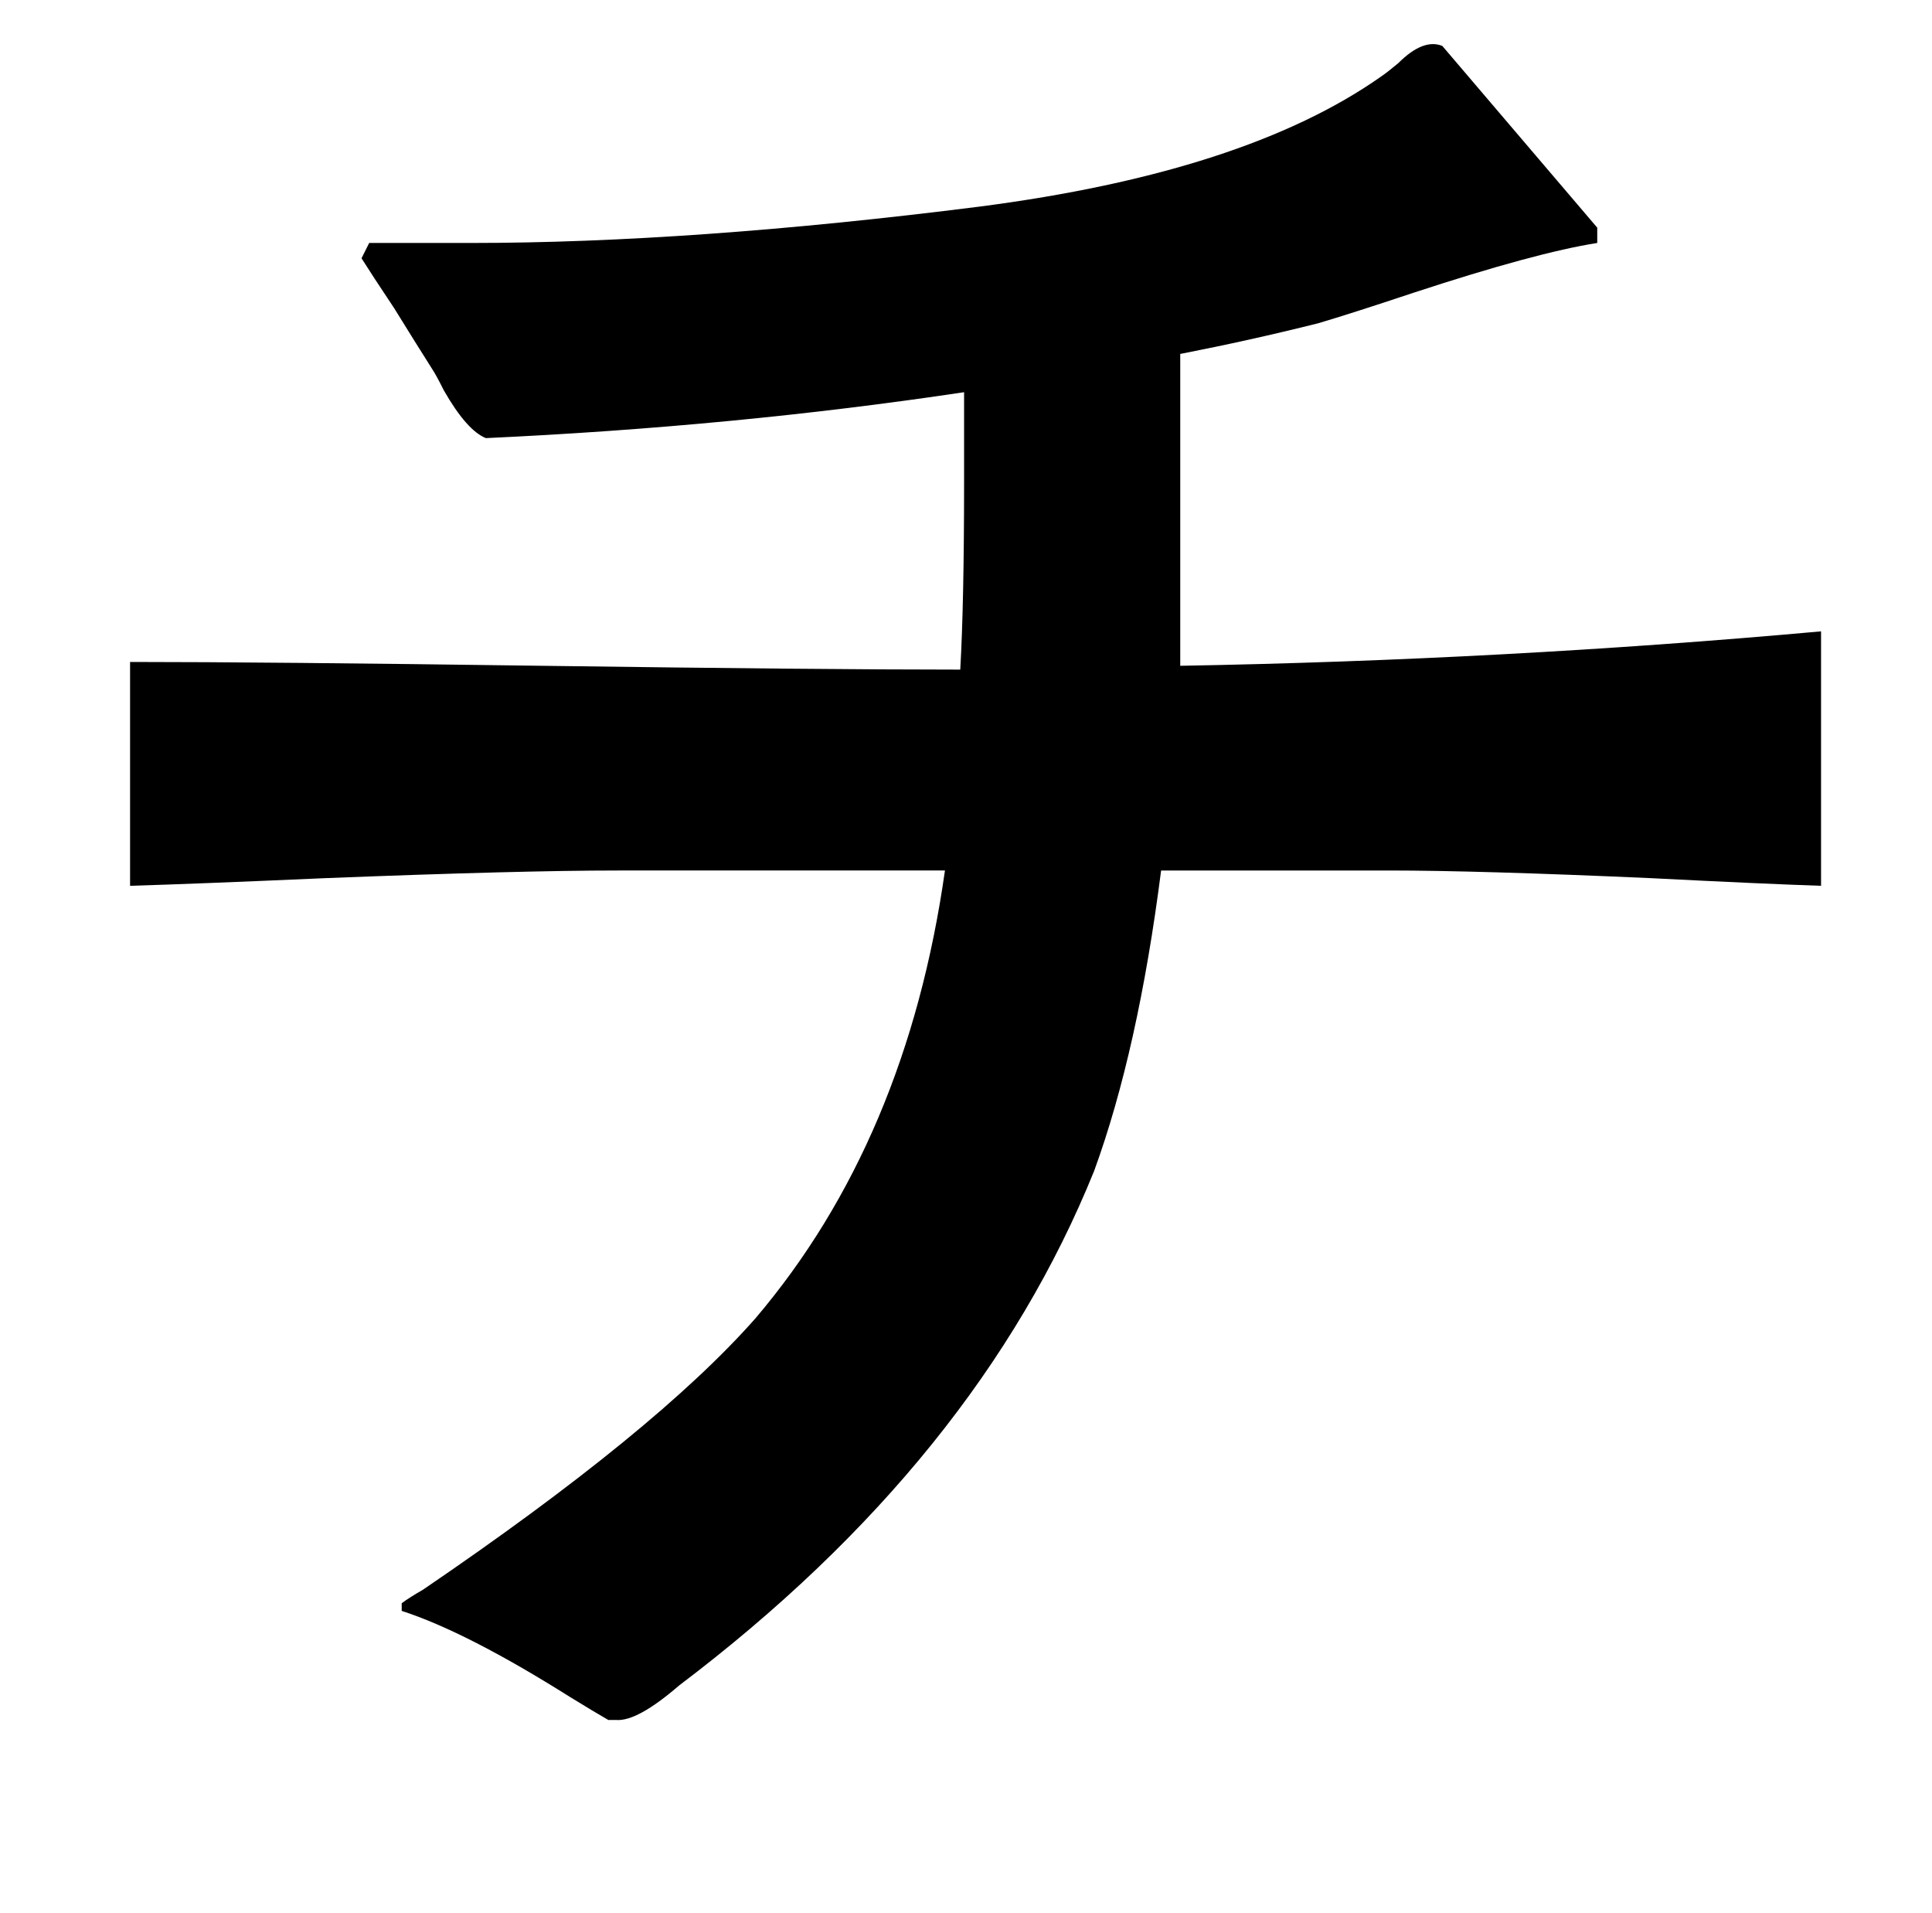 <?xml version="1.0" standalone="no"?>
<!DOCTYPE svg PUBLIC "-//W3C//DTD SVG 1.1//EN" "http://www.w3.org/Graphics/SVG/1.1/DTD/svg11.dtd" >
<svg xmlns="http://www.w3.org/2000/svg" xmlns:xlink="http://www.w3.org/1999/xlink" version="1.1" viewBox="-10 0 1010 1000">
   <path fill="currentColor"
d="M744 24l81 95v8q-32 5 -96 26q-33 11 -50 16q-36 9 -72 16v105v58q169 -3 335 -18v133q-30 -1 -89 -4q-90 -4 -137 -4h-119q-12 94 -35 157q-61 151 -217 269q-22 19 -33 18h-4q-7 -4 -20 -12q-54 -34 -88 -45v-4q4 -3 11 -7q122 -83 174 -142q79 -93 99 -234h-171
q-51 0 -153 4q-68 3 -102 4v-117q71 0 215 2q146 2 219 2q2 -35 2 -98v-47q-120 18 -250 24q-10 -4 -22 -25q-4 -8 -6 -11q-7 -11 -20 -32q-12 -18 -17 -26l4 -8h53q116 0 266 -19q139 -18 210 -68q3 -2 9 -7q13 -13 23 -9z" />
</svg>
